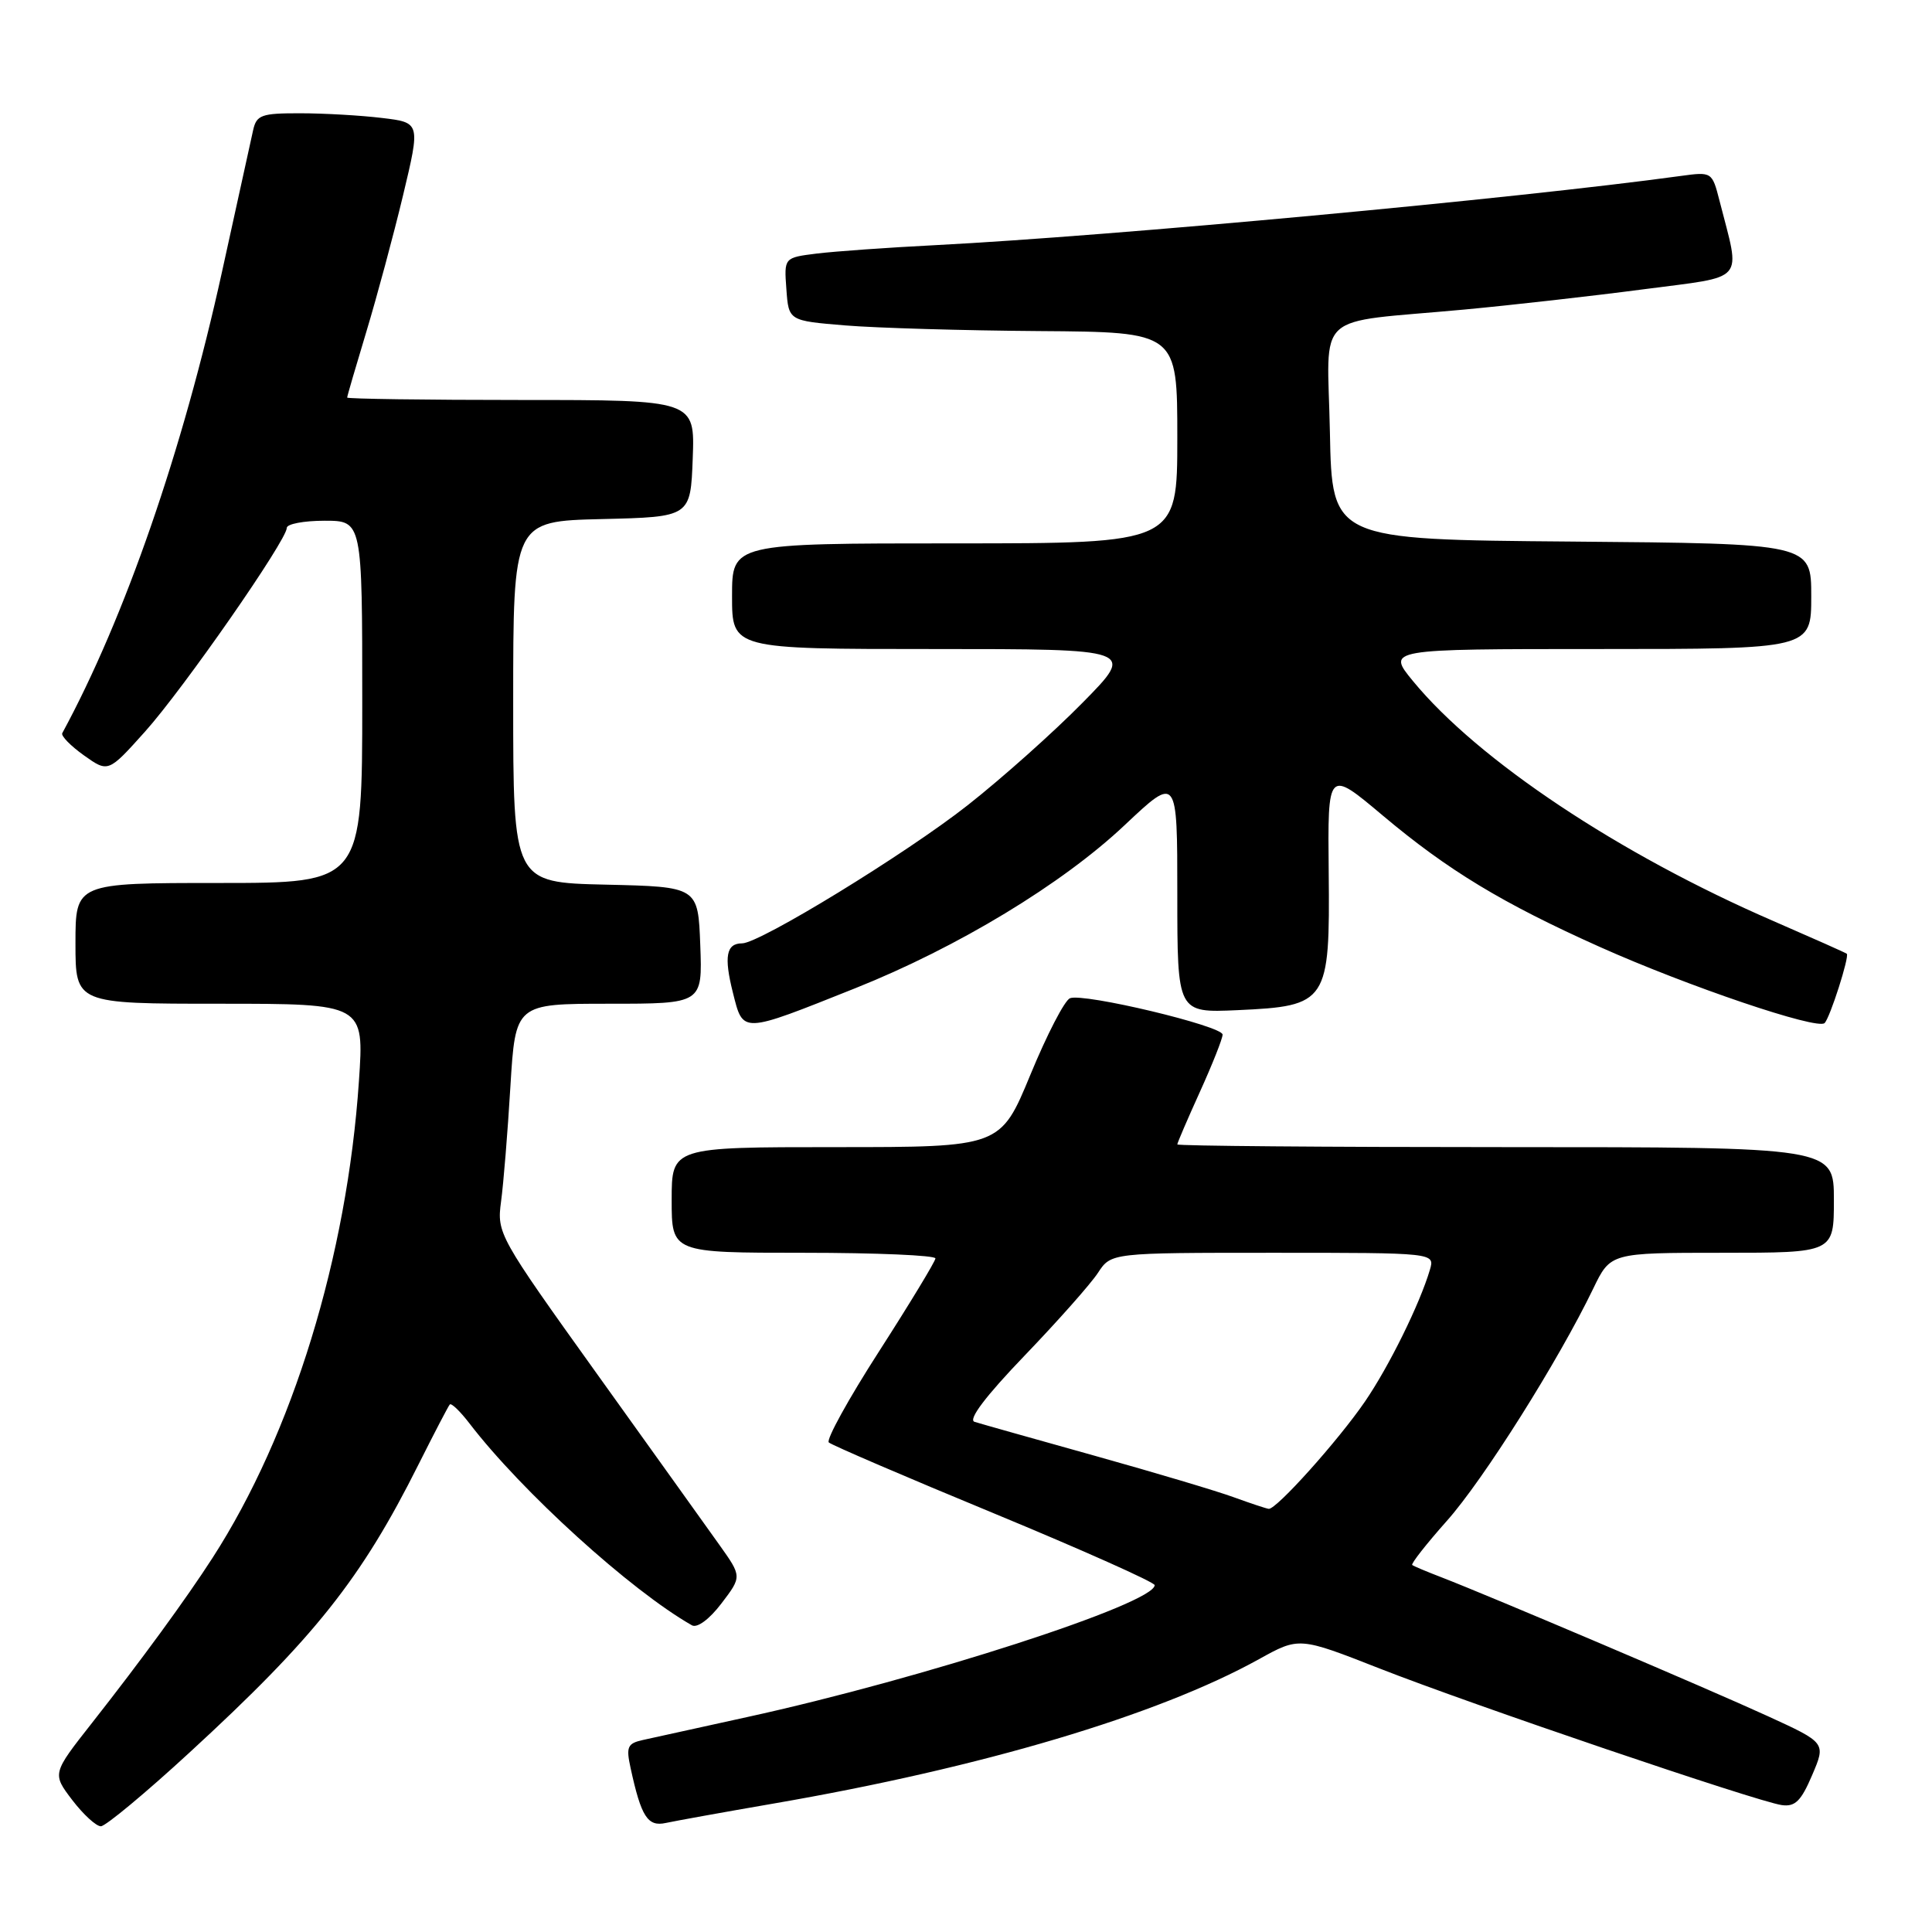 <?xml version="1.0" encoding="UTF-8" standalone="no"?>
<!DOCTYPE svg PUBLIC "-//W3C//DTD SVG 1.1//EN" "http://www.w3.org/Graphics/SVG/1.1/DTD/svg11.dtd" >
<svg xmlns="http://www.w3.org/2000/svg" xmlns:xlink="http://www.w3.org/1999/xlink" version="1.1" viewBox="0 0 256 256">
 <g >
 <path fill="currentColor"
d=" M 25.09 232.24 C 41.71 216.97 47.87 209.21 55.48 194.00 C 57.55 189.88 59.40 186.32 59.60 186.10 C 59.81 185.88 60.97 187.00 62.20 188.60 C 69.12 197.63 83.57 210.75 91.68 215.36 C 92.38 215.76 94.00 214.56 95.59 212.47 C 98.31 208.90 98.31 208.90 95.32 204.70 C 93.68 202.39 86.36 192.18 79.07 182.00 C 66.06 163.84 65.83 163.42 66.39 159.23 C 66.71 156.88 67.27 150.02 67.63 143.98 C 68.30 133.00 68.30 133.00 80.69 133.00 C 93.08 133.00 93.08 133.00 92.79 125.25 C 92.50 117.50 92.50 117.50 80.25 117.22 C 68.00 116.94 68.00 116.94 68.00 93.00 C 68.00 69.06 68.00 69.06 79.75 68.78 C 91.50 68.50 91.50 68.50 91.79 60.75 C 92.08 53.00 92.08 53.00 69.04 53.00 C 56.37 53.00 46.00 52.85 46.00 52.68 C 46.00 52.50 47.15 48.56 48.55 43.93 C 49.95 39.29 52.14 31.17 53.41 25.87 C 55.71 16.24 55.71 16.24 50.61 15.63 C 47.80 15.29 42.92 15.01 39.77 15.01 C 34.64 15.00 33.99 15.23 33.54 17.25 C 33.27 18.49 31.41 26.93 29.42 36.00 C 24.21 59.71 16.55 81.84 8.25 97.15 C 8.06 97.50 9.35 98.83 11.12 100.09 C 14.34 102.38 14.34 102.38 19.22 96.94 C 24.32 91.25 38.00 71.58 38.00 69.95 C 38.00 69.43 40.25 69.00 43.00 69.00 C 48.00 69.00 48.00 69.00 48.00 93.00 C 48.00 117.00 48.00 117.00 29.00 117.00 C 10.00 117.00 10.00 117.00 10.00 125.00 C 10.00 133.00 10.00 133.00 29.13 133.00 C 48.26 133.00 48.26 133.00 47.56 143.25 C 45.99 166.48 38.77 189.99 28.16 206.43 C 24.68 211.83 18.73 219.98 12.22 228.26 C 6.91 235.01 6.91 235.01 9.57 238.51 C 11.04 240.43 12.75 242.00 13.37 241.99 C 13.99 241.98 19.27 237.60 25.09 232.24 Z  M 102.50 238.98 C 130.10 234.22 153.39 227.29 166.82 219.85 C 172.14 216.90 172.14 216.90 182.82 221.09 C 194.99 225.87 232.73 238.69 236.07 239.18 C 237.86 239.44 238.65 238.66 240.12 235.21 C 241.95 230.93 241.95 230.93 234.22 227.39 C 226.42 223.81 197.45 211.49 191.00 209.00 C 189.07 208.26 187.33 207.53 187.13 207.37 C 186.93 207.22 188.99 204.59 191.71 201.53 C 196.54 196.12 206.51 180.29 211.11 170.75 C 213.40 166.00 213.40 166.00 228.20 166.00 C 243.00 166.00 243.00 166.00 243.00 159.00 C 243.00 152.00 243.00 152.00 199.50 152.00 C 175.57 152.00 156.00 151.84 156.00 151.64 C 156.00 151.44 157.35 148.30 159.00 144.66 C 160.65 141.02 162.00 137.62 162.00 137.09 C 162.00 135.95 143.59 131.55 141.78 132.27 C 141.07 132.55 138.72 137.10 136.54 142.39 C 132.57 152.00 132.57 152.00 110.79 152.00 C 89.00 152.00 89.00 152.00 89.00 159.00 C 89.00 166.00 89.00 166.00 106.50 166.00 C 116.12 166.00 123.98 166.34 123.95 166.75 C 123.92 167.16 120.58 172.68 116.52 179.00 C 112.45 185.32 109.44 190.78 109.82 191.13 C 110.19 191.48 120.06 195.72 131.75 200.55 C 143.44 205.39 153.00 209.66 153.00 210.04 C 153.00 212.48 122.23 222.44 99.00 227.52 C 92.67 228.91 86.46 230.27 85.18 230.56 C 83.14 231.01 82.94 231.47 83.56 234.29 C 84.96 240.74 85.82 242.08 88.23 241.55 C 89.48 241.28 95.90 240.12 102.50 238.98 Z  M 113.34 130.94 C 126.89 125.53 140.77 117.13 149.04 109.32 C 156.00 102.76 156.00 102.76 156.00 118.48 C 156.00 134.21 156.00 134.21 163.98 133.85 C 175.92 133.31 176.23 132.83 176.06 115.58 C 175.92 101.92 175.92 101.92 183.21 108.05 C 191.85 115.32 199.11 119.71 212.00 125.48 C 223.62 130.68 240.82 136.51 241.77 135.56 C 242.49 134.85 245.08 126.74 244.71 126.38 C 244.59 126.26 240.22 124.32 235.00 122.05 C 214.53 113.18 195.87 100.75 187.23 90.25 C 183.74 86.00 183.74 86.00 211.87 86.00 C 240.00 86.00 240.00 86.00 240.00 79.01 C 240.00 72.03 240.00 72.03 208.25 71.76 C 176.50 71.50 176.50 71.50 176.22 57.30 C 175.90 40.92 173.75 42.90 194.00 41.02 C 200.32 40.43 211.03 39.22 217.80 38.33 C 231.57 36.52 230.65 37.60 227.85 26.62 C 226.86 22.76 226.84 22.75 222.67 23.32 C 200.79 26.32 147.48 31.27 124.00 32.48 C 117.67 32.80 110.56 33.31 108.20 33.60 C 103.89 34.14 103.89 34.14 104.20 38.32 C 104.50 42.50 104.50 42.50 112.00 43.12 C 116.12 43.46 127.71 43.80 137.75 43.87 C 156.00 44.00 156.00 44.00 156.00 58.00 C 156.00 72.00 156.00 72.00 126.50 72.00 C 97.00 72.00 97.00 72.00 97.00 79.00 C 97.00 86.00 97.00 86.00 123.72 86.00 C 150.45 86.00 150.45 86.00 143.47 93.09 C 139.64 96.99 132.78 103.11 128.23 106.69 C 120.05 113.13 100.66 125.00 98.33 125.00 C 96.23 125.00 95.91 126.75 97.11 131.52 C 98.49 137.00 98.13 137.01 113.34 130.94 Z  M 163.50 198.40 C 161.30 197.59 152.98 195.11 145.00 192.88 C 137.03 190.65 129.88 188.64 129.13 188.40 C 128.24 188.12 130.60 185.00 135.76 179.63 C 140.16 175.05 144.54 170.11 145.49 168.65 C 147.23 166.00 147.23 166.00 168.68 166.00 C 190.13 166.00 190.13 166.00 189.47 168.25 C 188.13 172.79 184.05 181.06 180.86 185.72 C 177.31 190.90 169.11 200.04 168.11 199.93 C 167.78 199.89 165.70 199.20 163.50 198.40 Z "/>
</g>
</svg>